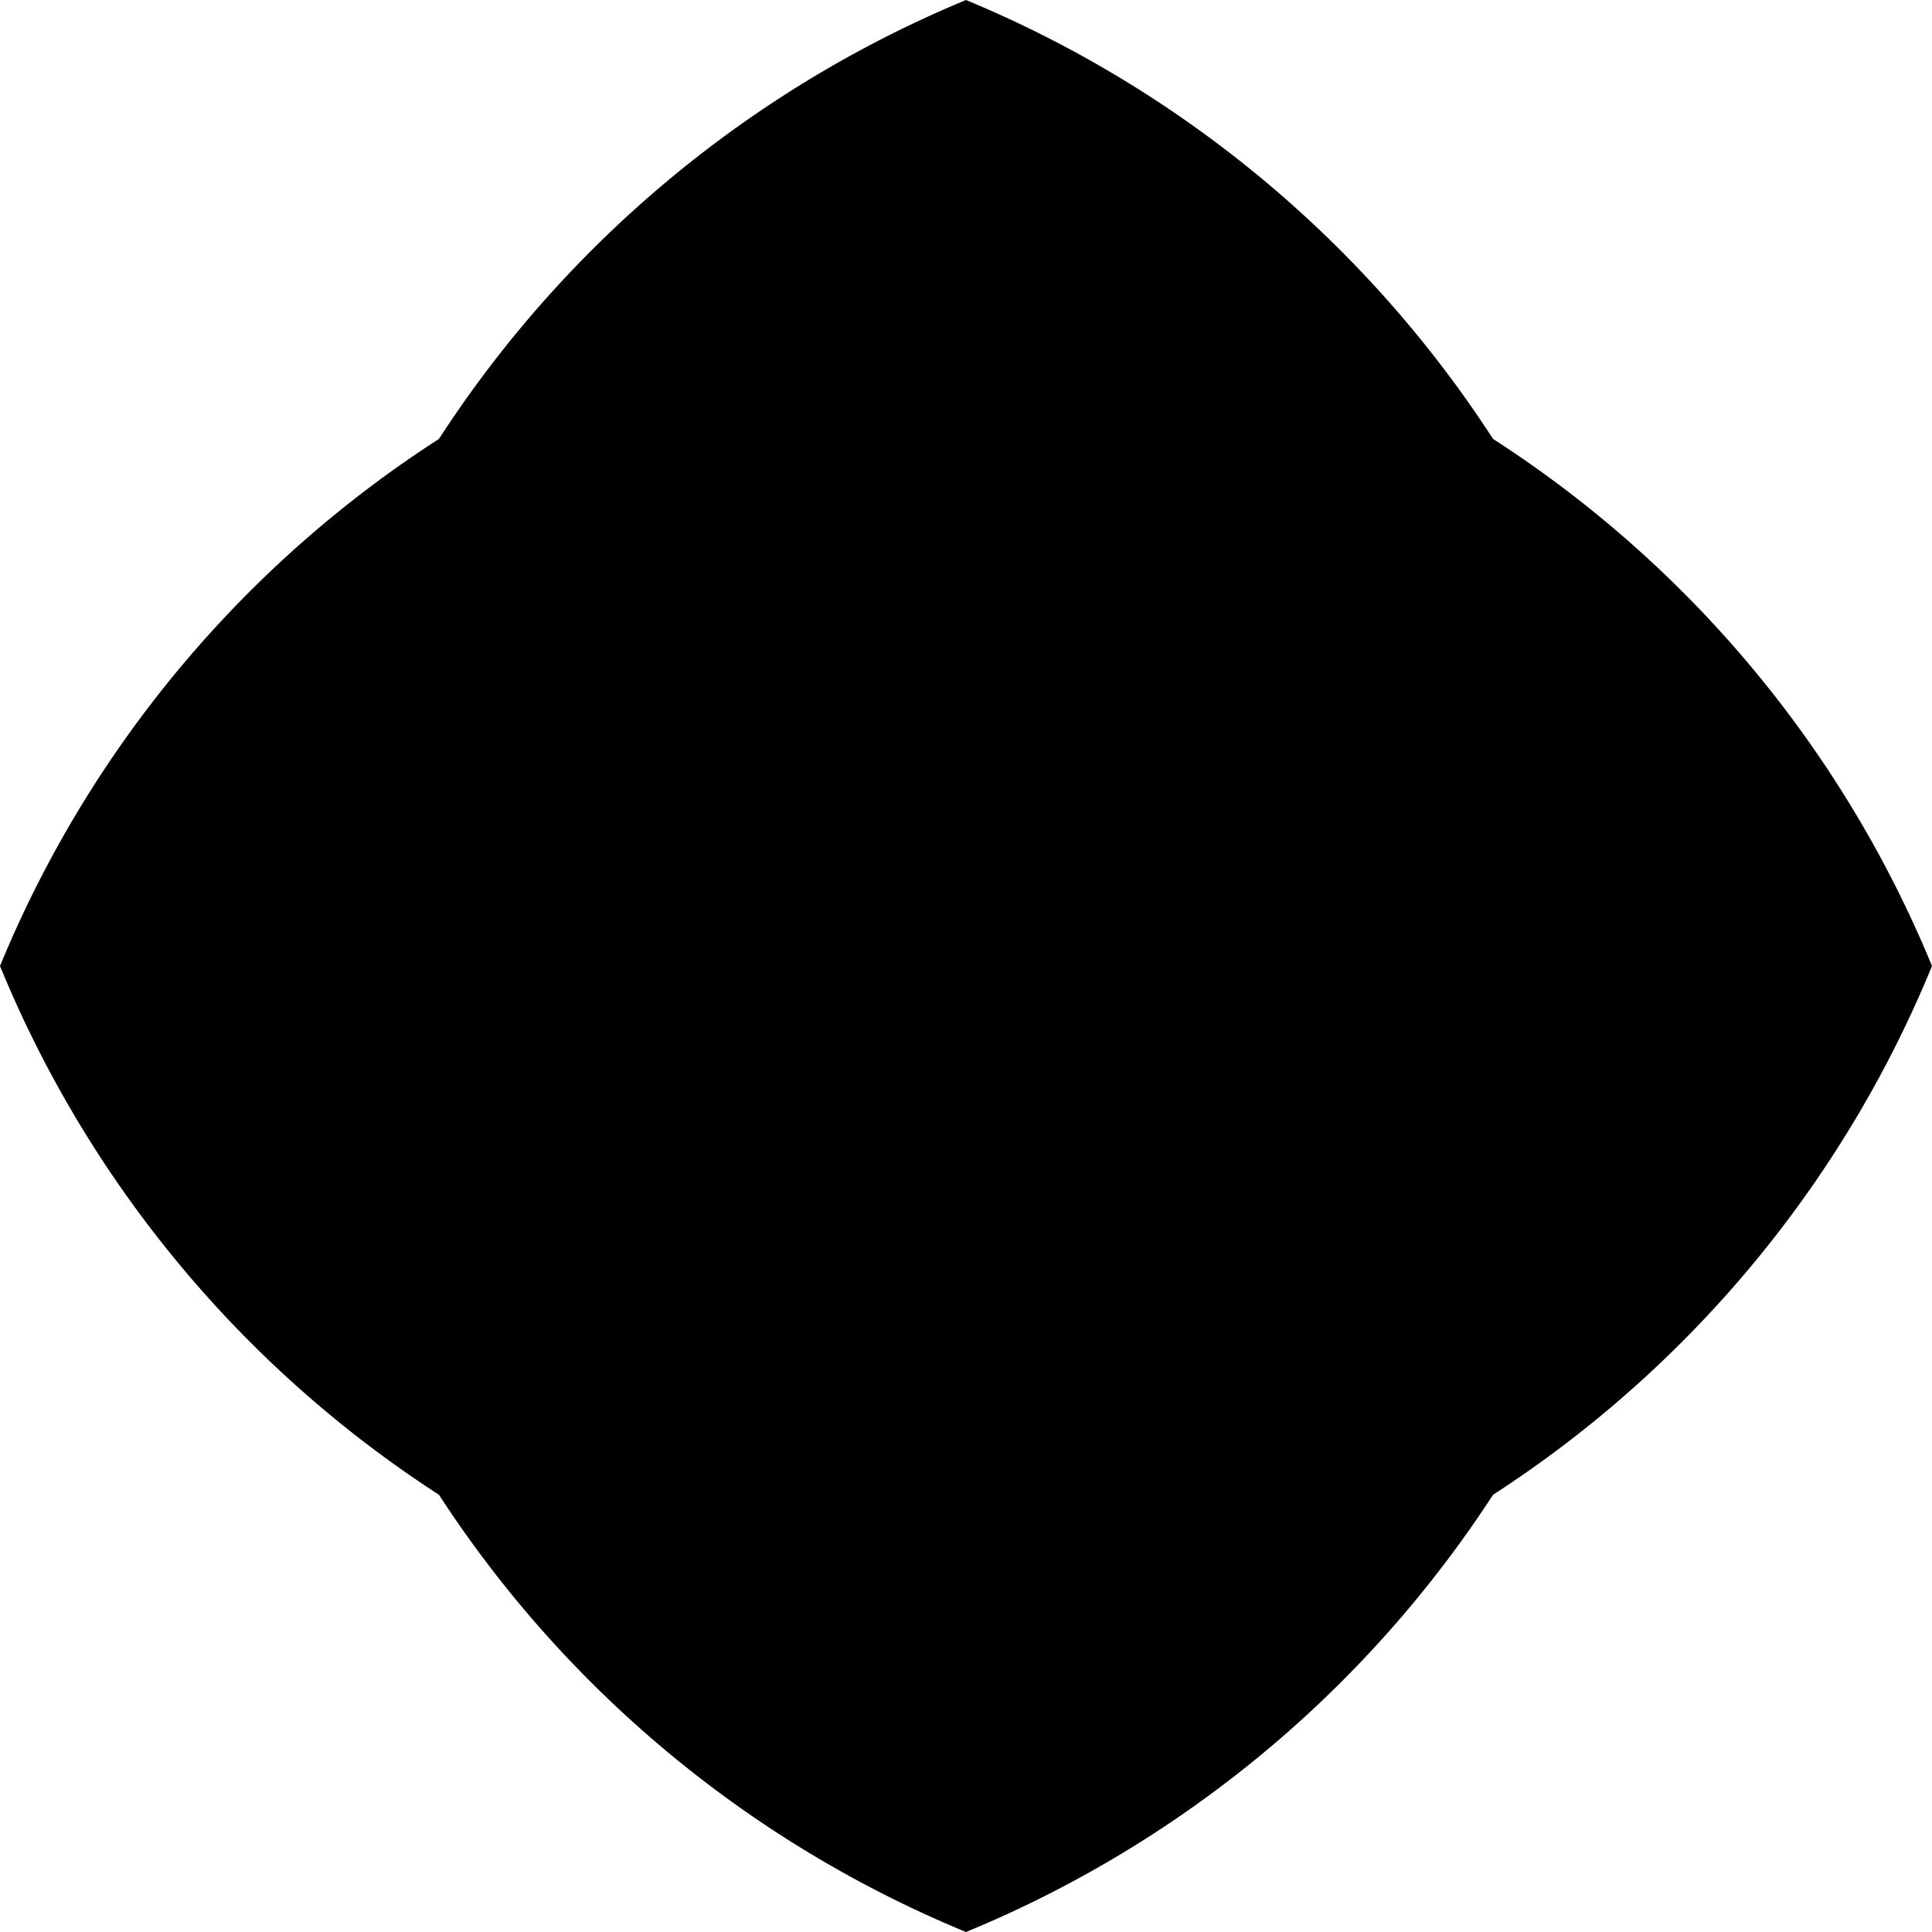 <svg xmlns="http://www.w3.org/2000/svg" viewBox="0 0 11.4 11.4"><defs><style>.cls-1{fill-rule:evenodd;}</style></defs><g id="Layer_2" data-name="Layer 2"><g id="Слой_1" data-name="Слой 1"><path class="cls-1" d="M5.7,0A6.82,6.82,0,0,1,8.81,2.59,6.76,6.76,0,0,1,11.4,5.7,6.78,6.78,0,0,1,8.81,8.82,6.8,6.8,0,0,1,5.7,11.4,6.8,6.8,0,0,1,2.59,8.82,6.78,6.78,0,0,1,0,5.7,6.76,6.76,0,0,1,2.59,2.59,6.82,6.82,0,0,1,5.7,0"/></g></g></svg>